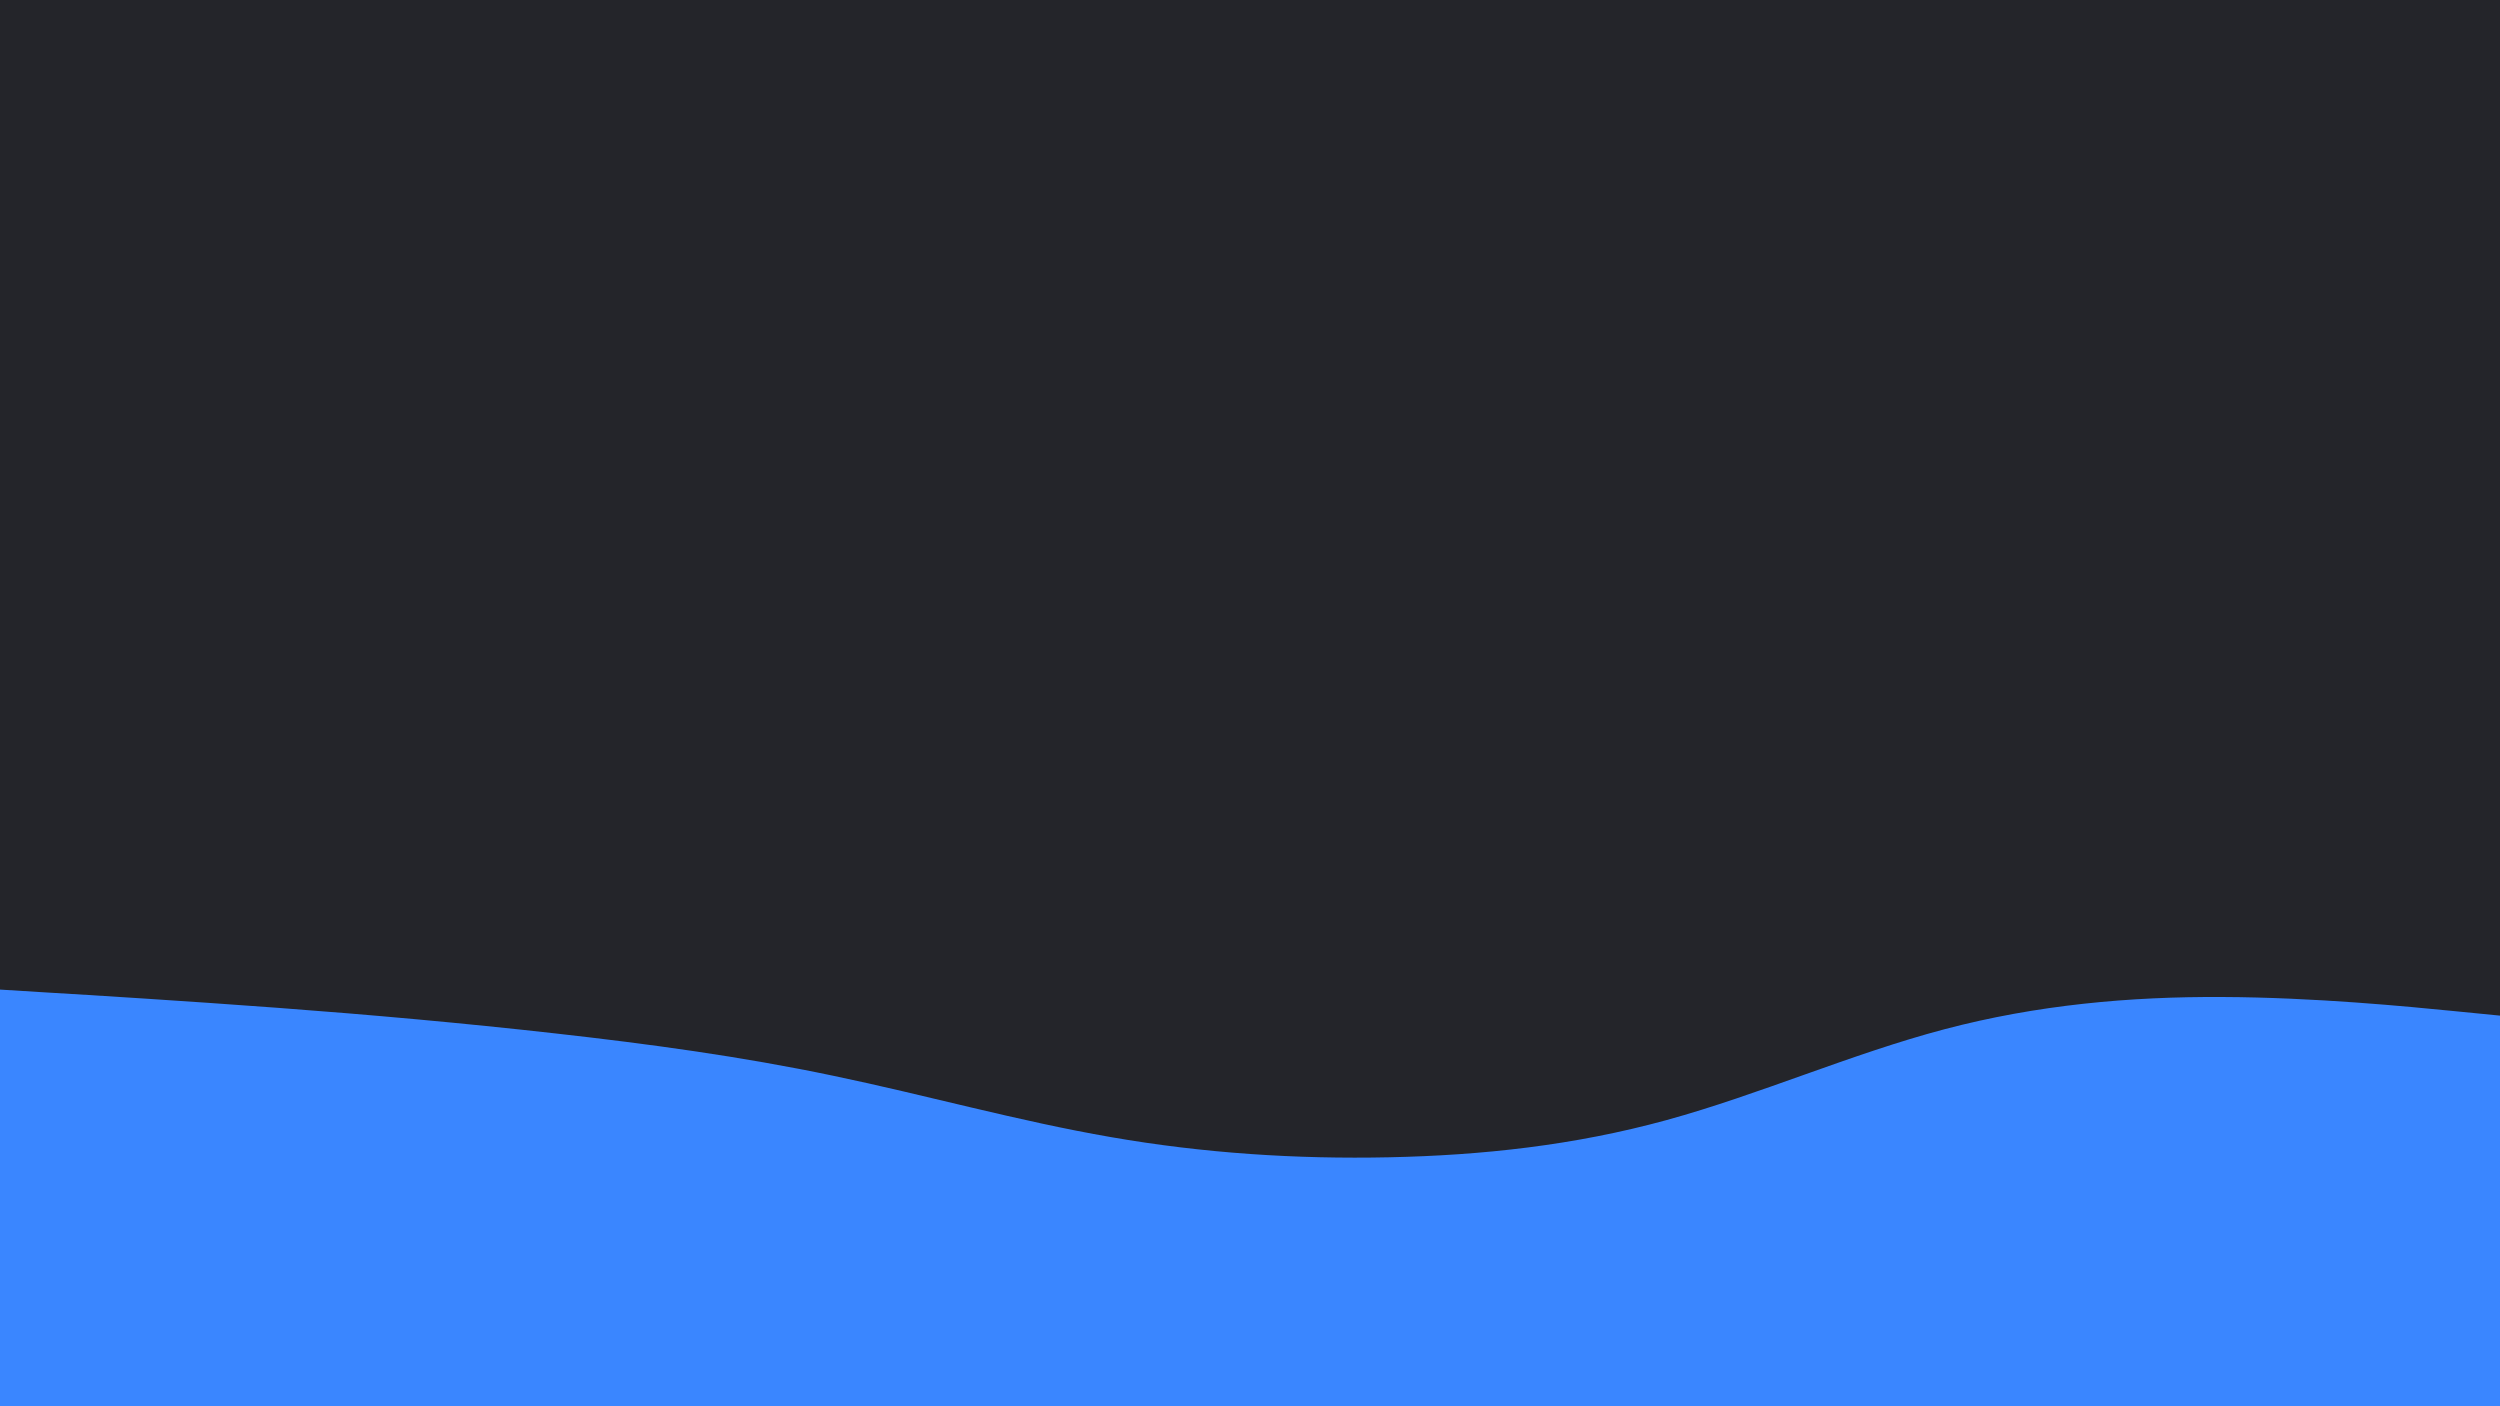 <svg id="visual" viewBox="0 0 1920 1080" width="1920" height="1080" xmlns="http://www.w3.org/2000/svg" xmlns:xlink="http://www.w3.org/1999/xlink" version="1.1"><rect x="0" y="0" width="1920" height="1080" fill="#24252A"></rect><path d="M0 760L35.5 762.2C71 764.3 142 768.7 213.2 774C284.3 779.3 355.7 785.7 426.8 793.7C498 801.7 569 811.3 640 826.2C711 841 782 861 853.2 873.3C924.3 885.7 995.7 890.3 1066.8 888.8C1138 887.3 1209 879.7 1280 860.2C1351 840.7 1422 809.3 1493.2 790.5C1564.3 771.7 1635.7 765.3 1706.8 765.7C1778 766 1849 773 1884.5 776.5L1920 780L1920 1081L1884.5 1081C1849 1081 1778 1081 1706.8 1081C1635.7 1081 1564.3 1081 1493.2 1081C1422 1081 1351 1081 1280 1081C1209 1081 1138 1081 1066.8 1081C995.7 1081 924.3 1081 853.2 1081C782 1081 711 1081 640 1081C569 1081 498 1081 426.8 1081C355.7 1081 284.3 1081 213.2 1081C142 1081 71 1081 35.5 1081L0 1081Z" fill="#3a86ff" stroke-linecap="round" stroke-linejoin="miter"></path></svg>